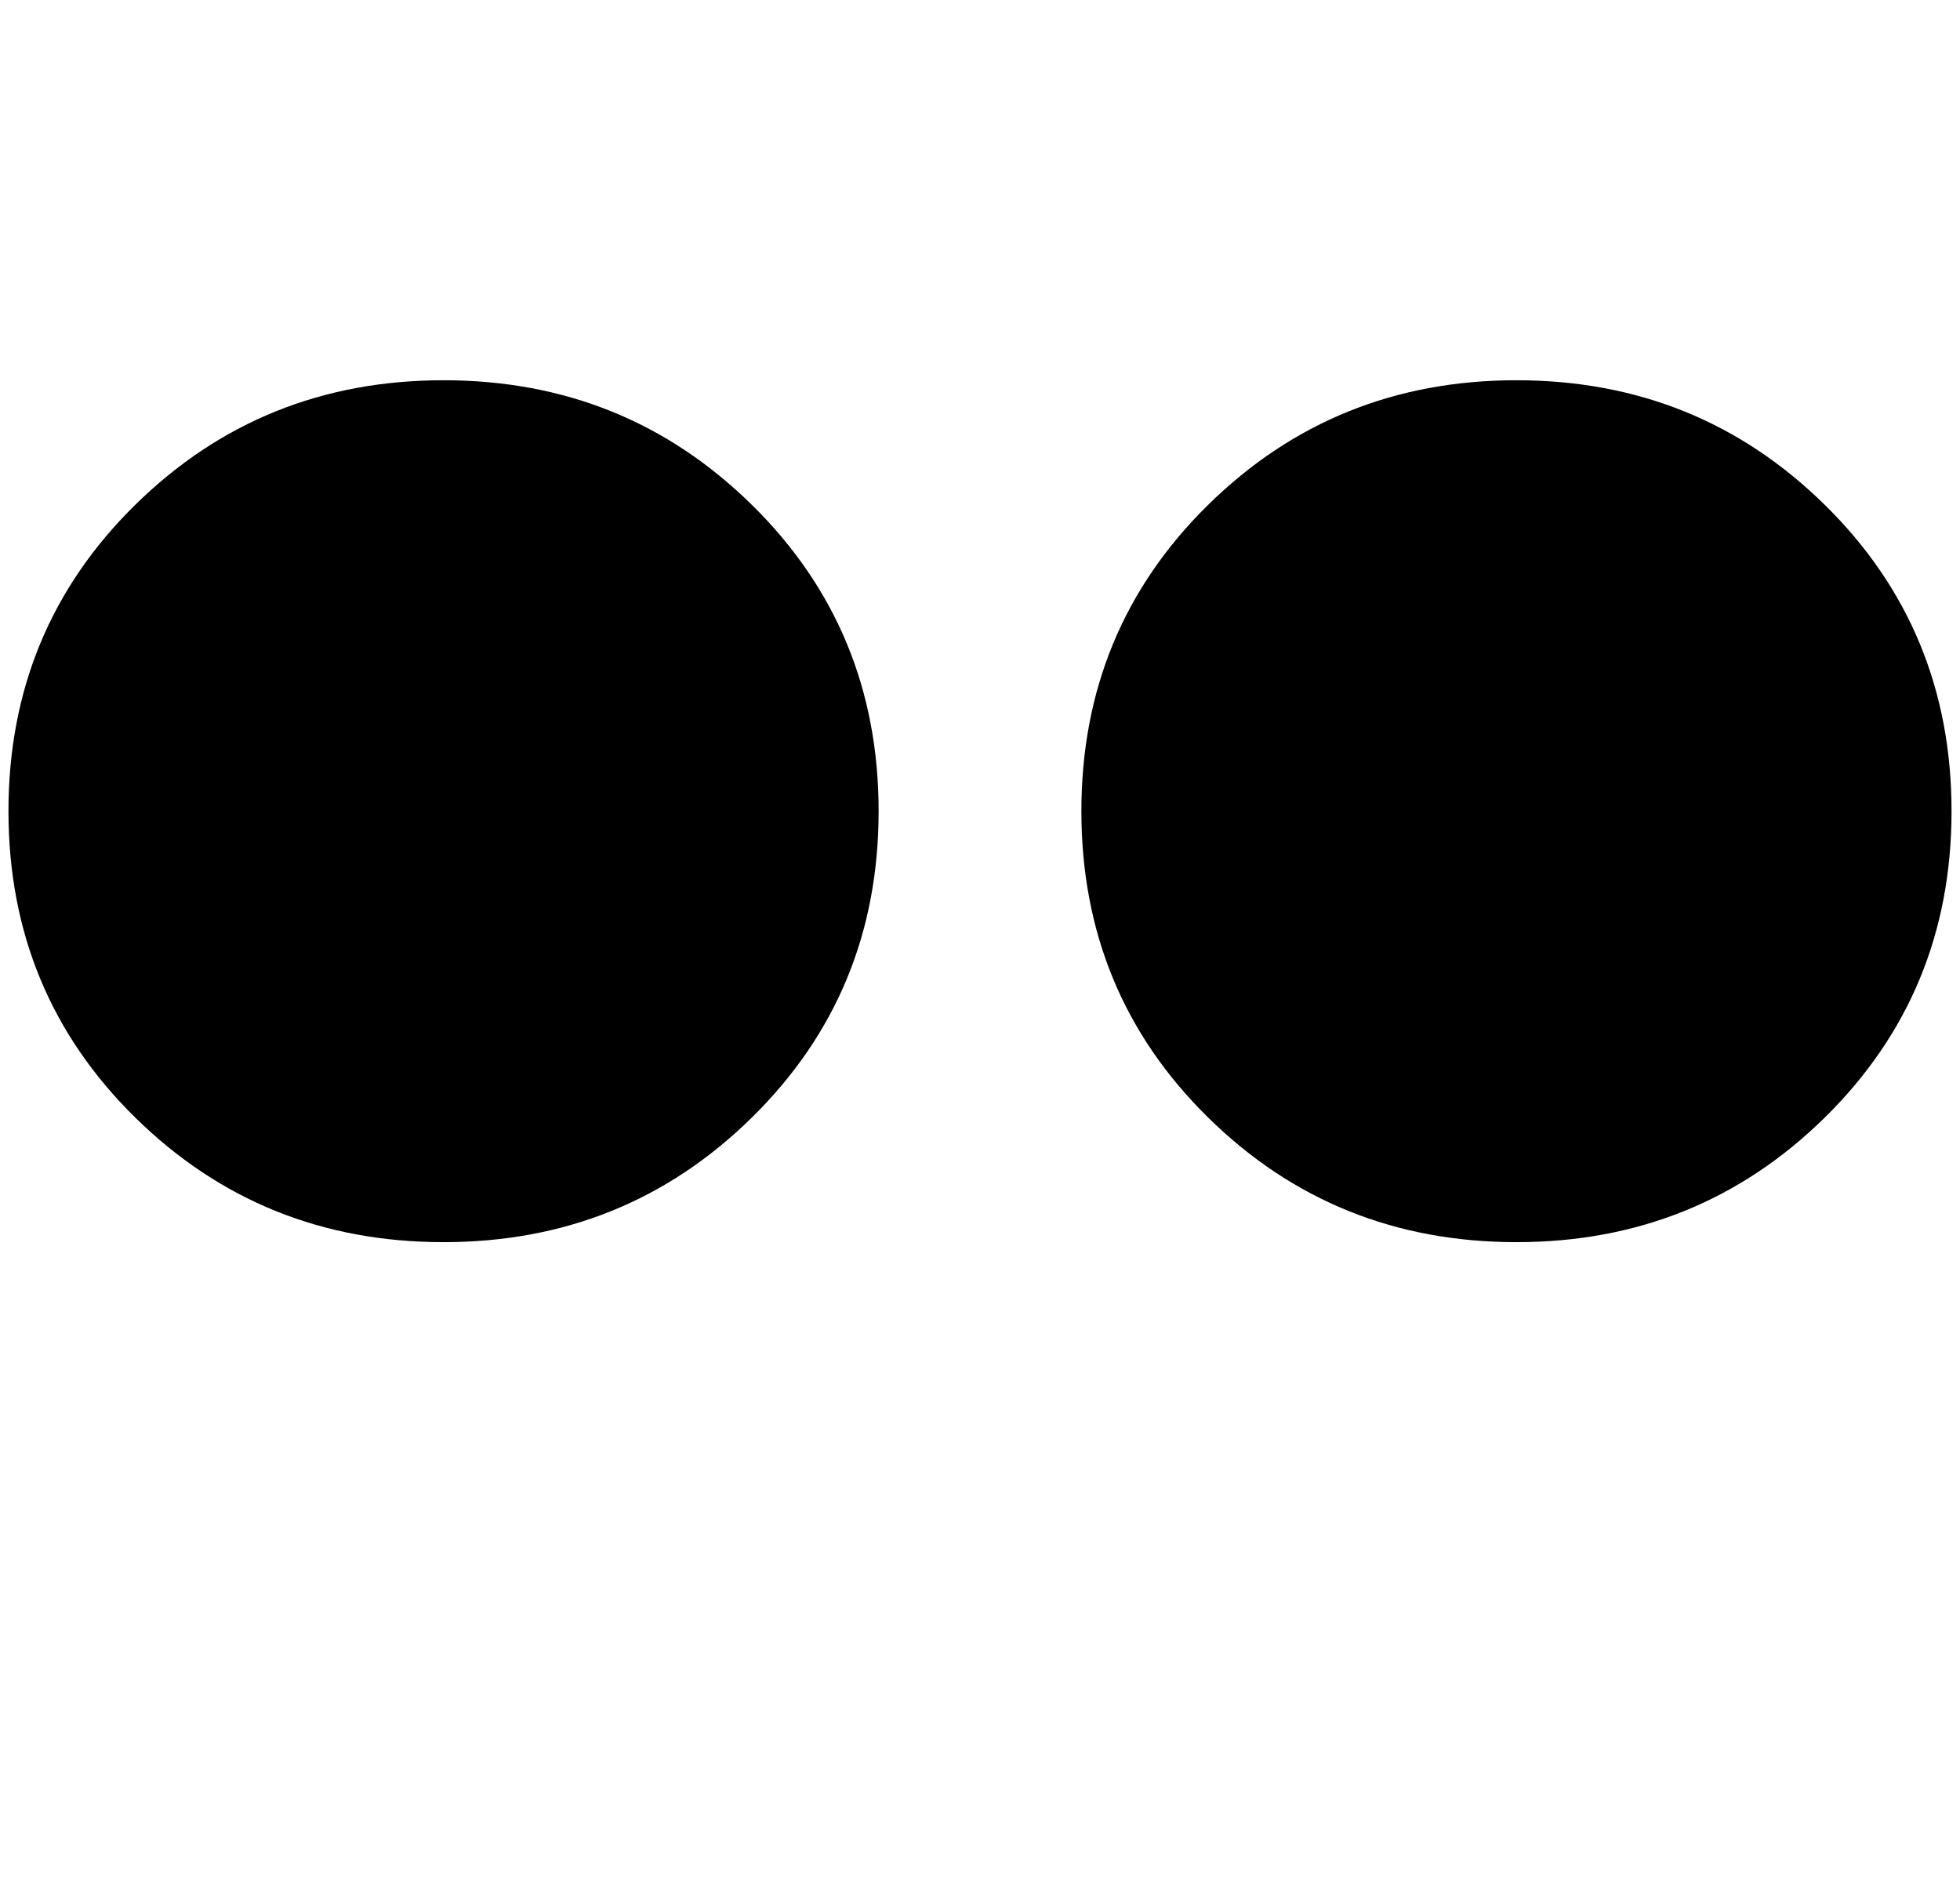 <svg xmlns="http://www.w3.org/2000/svg" xmlns:xlink="http://www.w3.org/1999/xlink" width="464.01" height="448" viewBox="0 0 464 448"><path fill="currentColor" d="M462 192q0 43-30 72.5T359 294t-73-29.5t-30-72.5t30-72.5T359 90t73 29.5t30 72.5M105 90q-43 0-73 29.5T2 192t30 72.5t73 29.5t73-29.5t30-72.5t-30-72.5T105 90"/></svg>